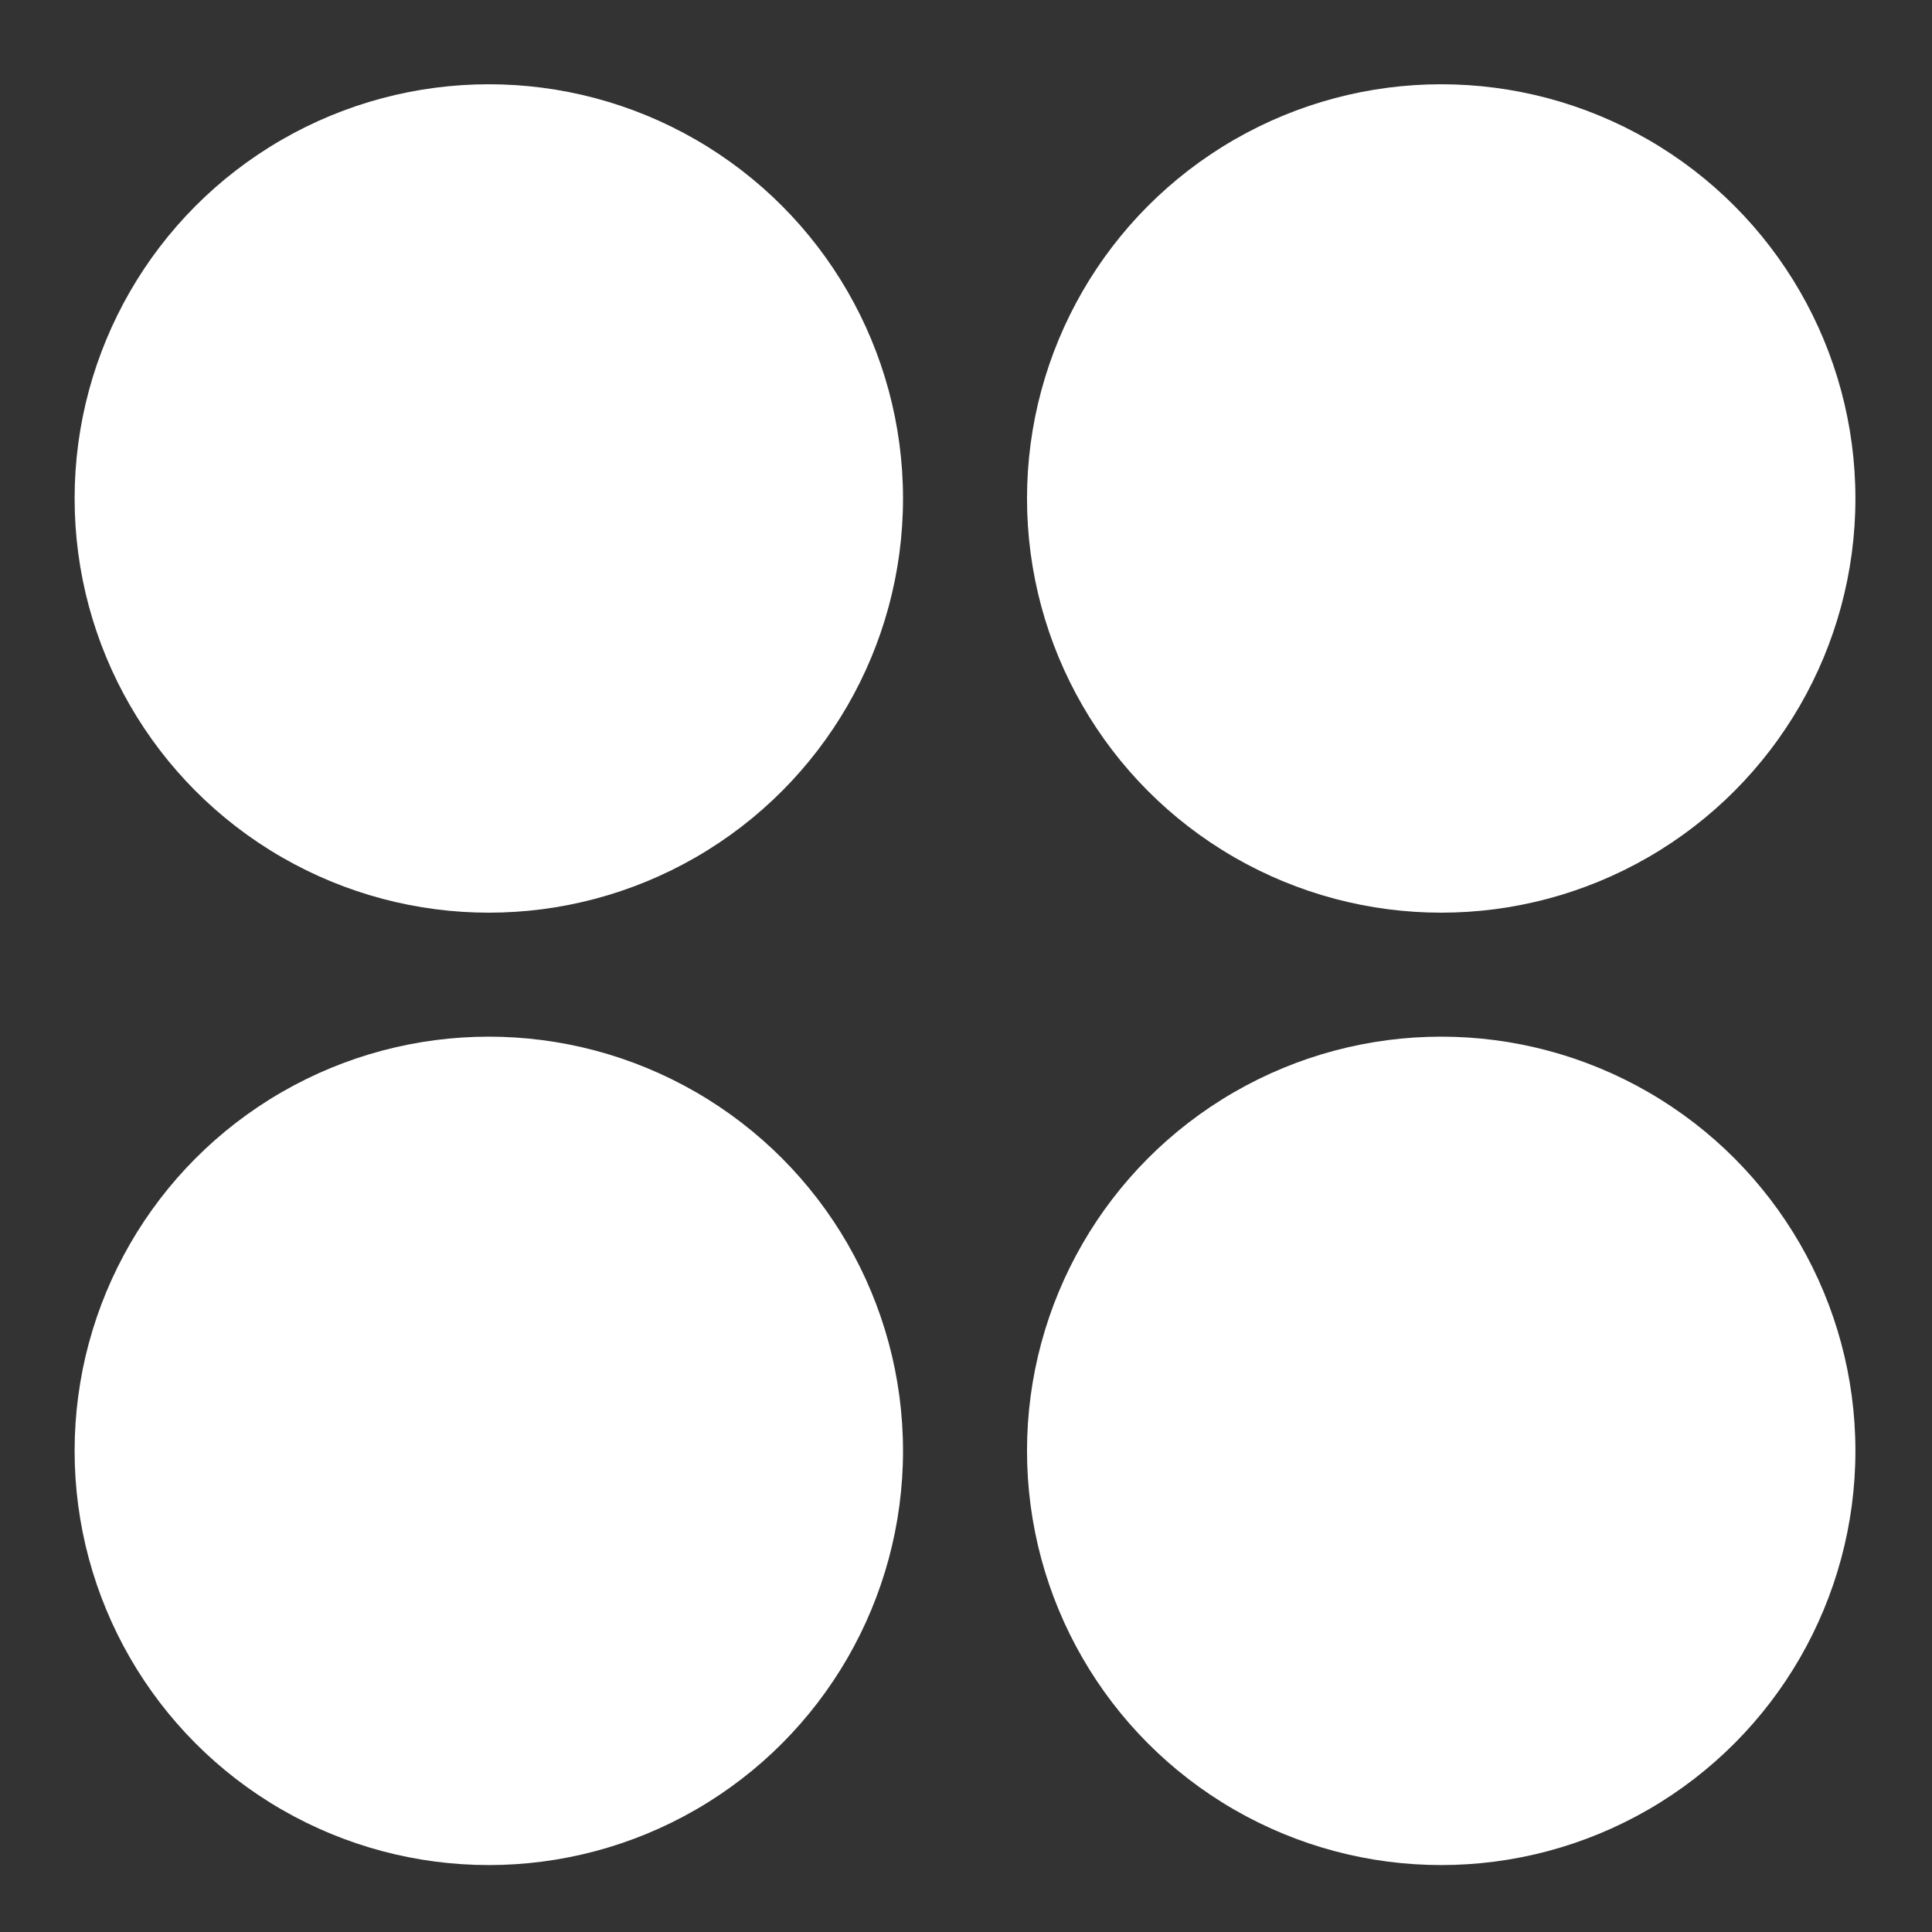 <?xml version="1.0" encoding="utf-8"?>
<!-- Generator: Adobe Illustrator 16.0.0, SVG Export Plug-In . SVG Version: 6.00 Build 0)  -->
<!DOCTYPE svg PUBLIC "-//W3C//DTD SVG 1.1//EN" "http://www.w3.org/Graphics/SVG/1.1/DTD/svg11.dtd">
<svg version="1.1" id="Layer_1" xmlns="http://www.w3.org/2000/svg" xmlns:xlink="http://www.w3.org/1999/xlink" x="0px" y="0px"
	 width="284px" height="284px" viewBox="0 0 284 284" enable-background="new 0 0 284 284" xml:space="preserve">
<rect x="0" y="0" width="284" height="284" fill="#333333" stroke="none"/>
<circle fill="#FFFFFF" cx="71.855" cy="73.274" r="60.887"/>
<circle fill="#FFFFFF" cx="211.855" cy="73.274" r="60.887"/>
<circle fill="#FFFFFF" cx="71.855" cy="213.274" r="60.887"/>
<circle fill="#FFFFFF" cx="211.855" cy="213.274" r="60.887"/>
</svg>
